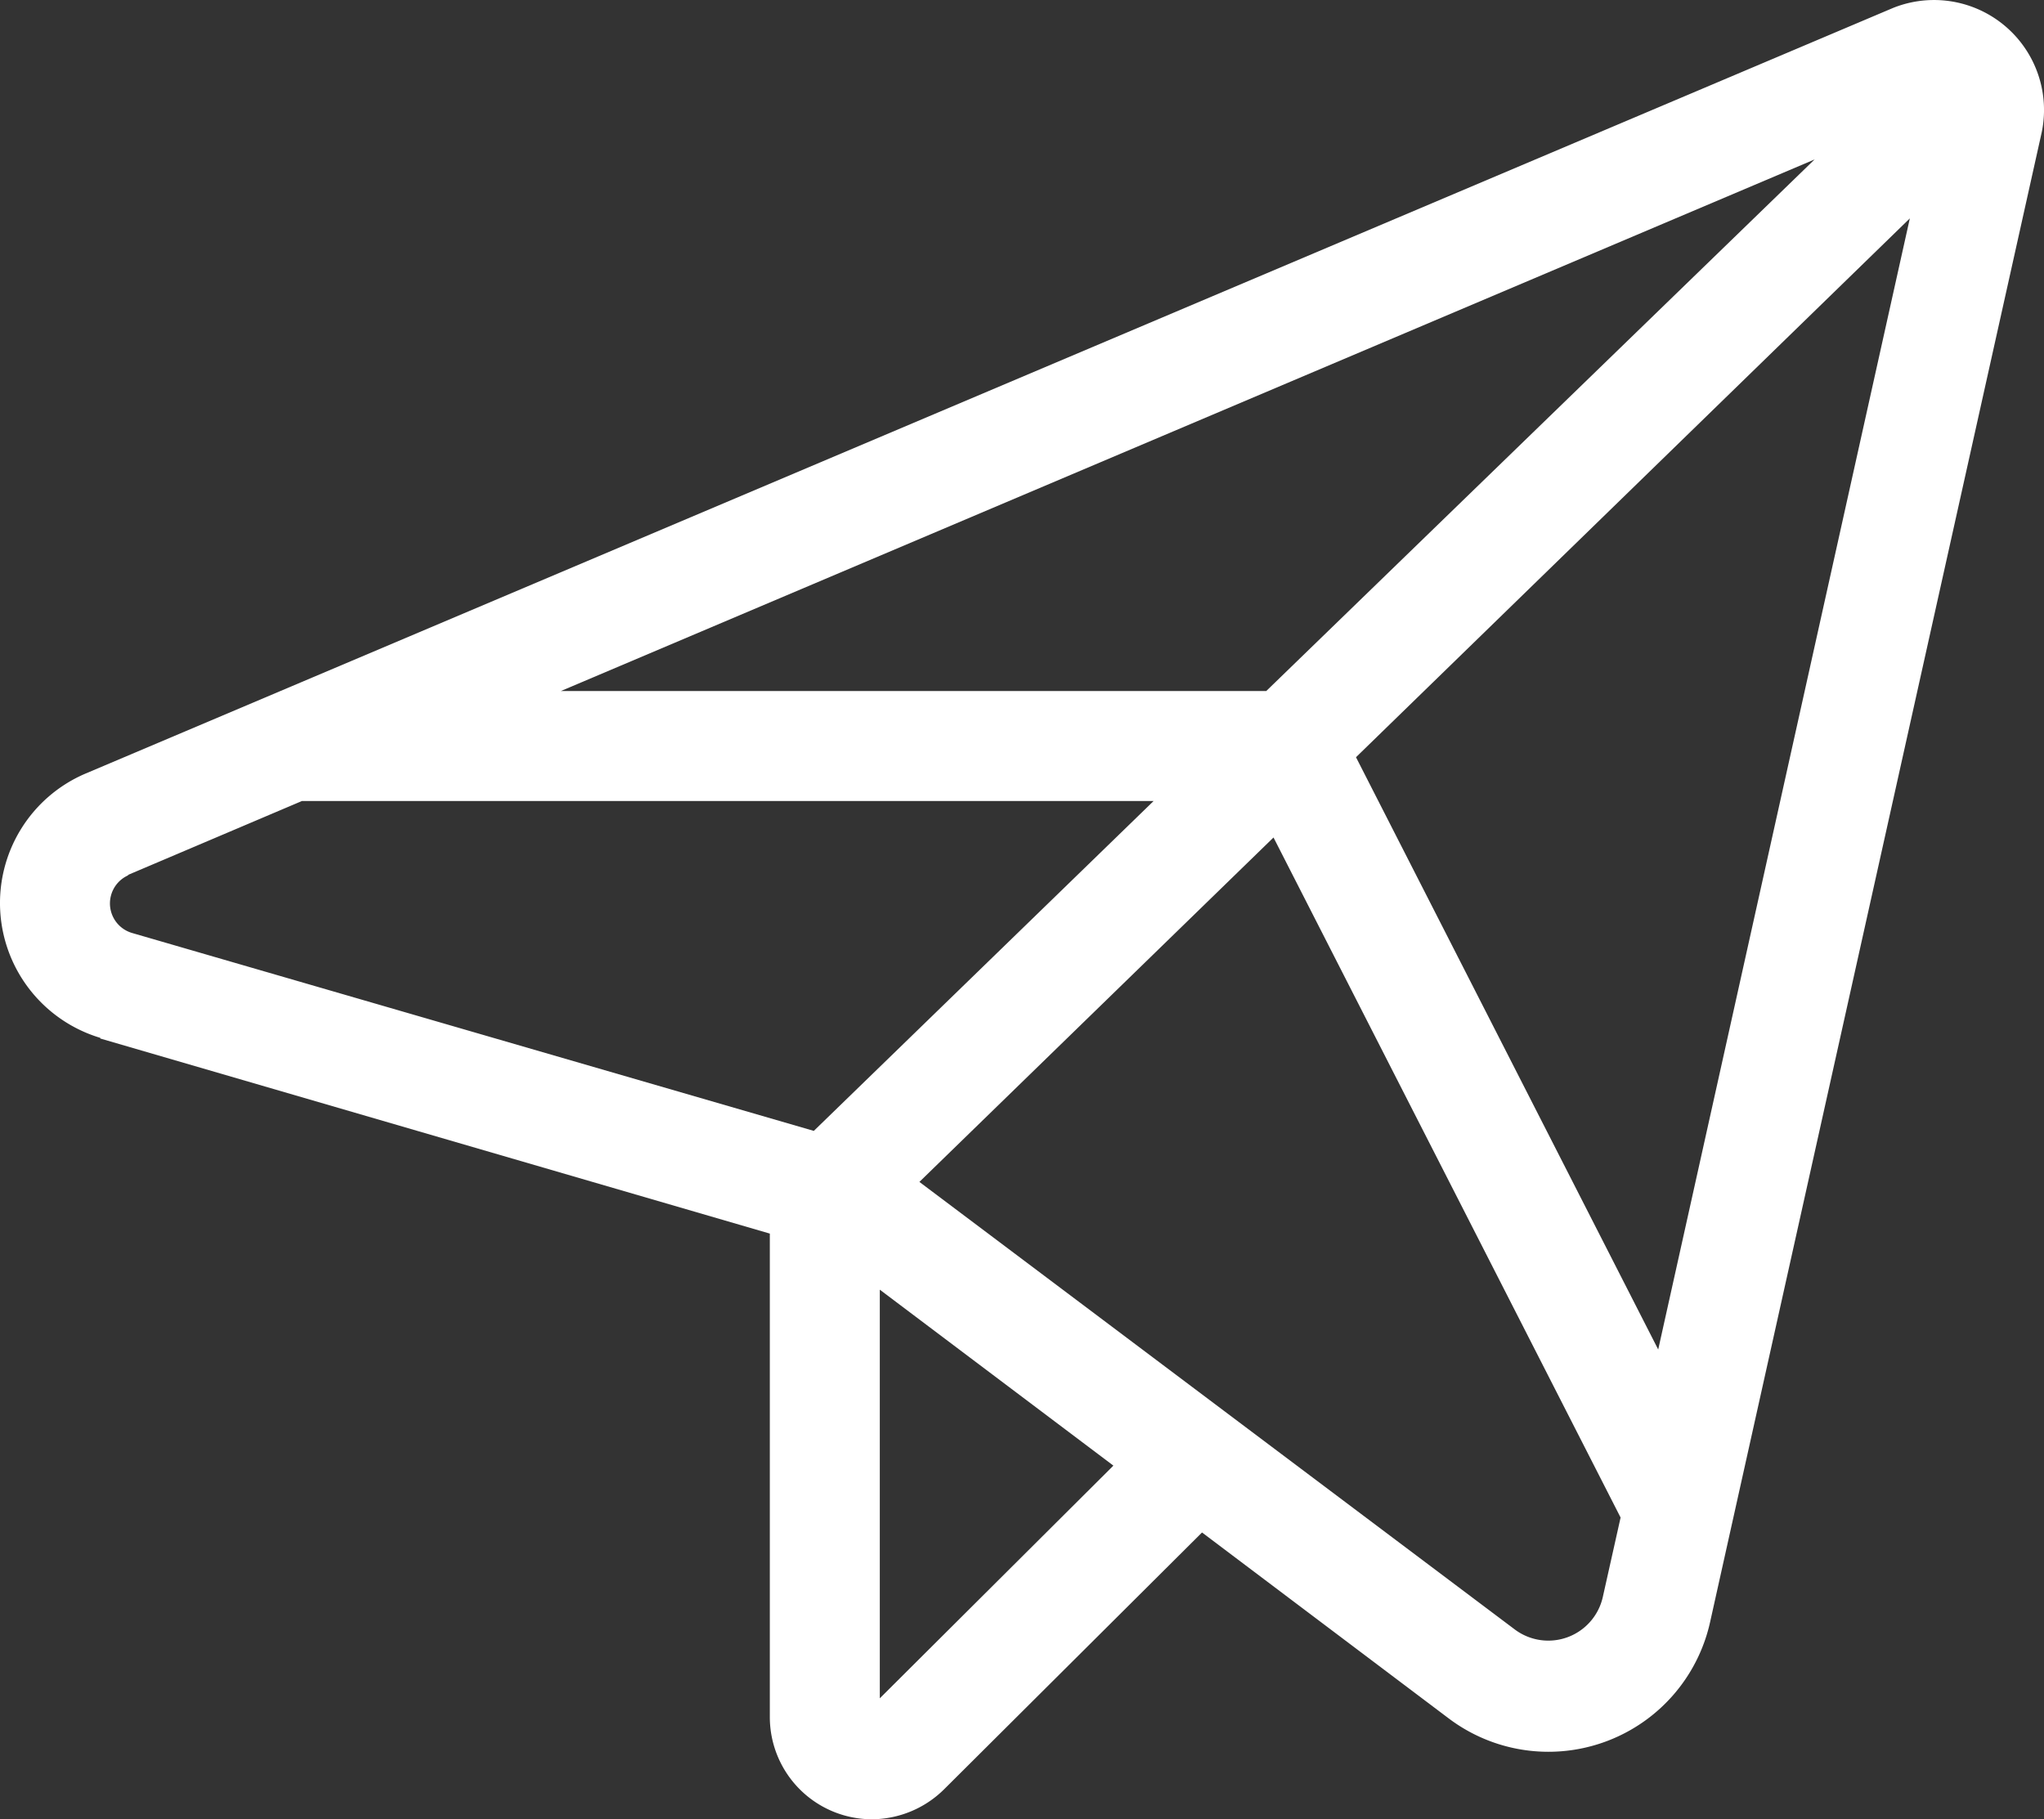 <svg id="Layer_1" data-name="Layer 1" xmlns="http://www.w3.org/2000/svg" viewBox="0 0 92.93 82.72"><rect x="0" y="0" width="92.93" height="82.72" fill="#333333" stroke="none"/><defs><style>.cls-1{fill:#fff;}</style></defs><title>icon-publish</title><path class="cls-1" d="M4.56,47.22,35,56.09v22a4.65,4.65,0,0,0,4.65,4.63,4.7,4.7,0,0,0,3.27-1.36L54.65,69.68l11.21,8.45a7.53,7.53,0,0,0,11.89-4.38L92.83,6A5,5,0,0,0,86.07.36L3.85,35.19a6.4,6.4,0,0,0,.71,12ZM40,77.22V58.64l10.62,8Zm32.87-4.6a2.54,2.54,0,0,1-4,1.47L41.8,53.74,57.9,38.08,73.68,69Zm2.52-11.26L61.65,34.43,86.83,9.93ZM57.57,31.42H25.5l57-24.17ZM5.8,39.79l7.93-3.37H52.45L37,51.42l-31-9a1.4,1.4,0,0,1-.15-2.63Z"/></svg>